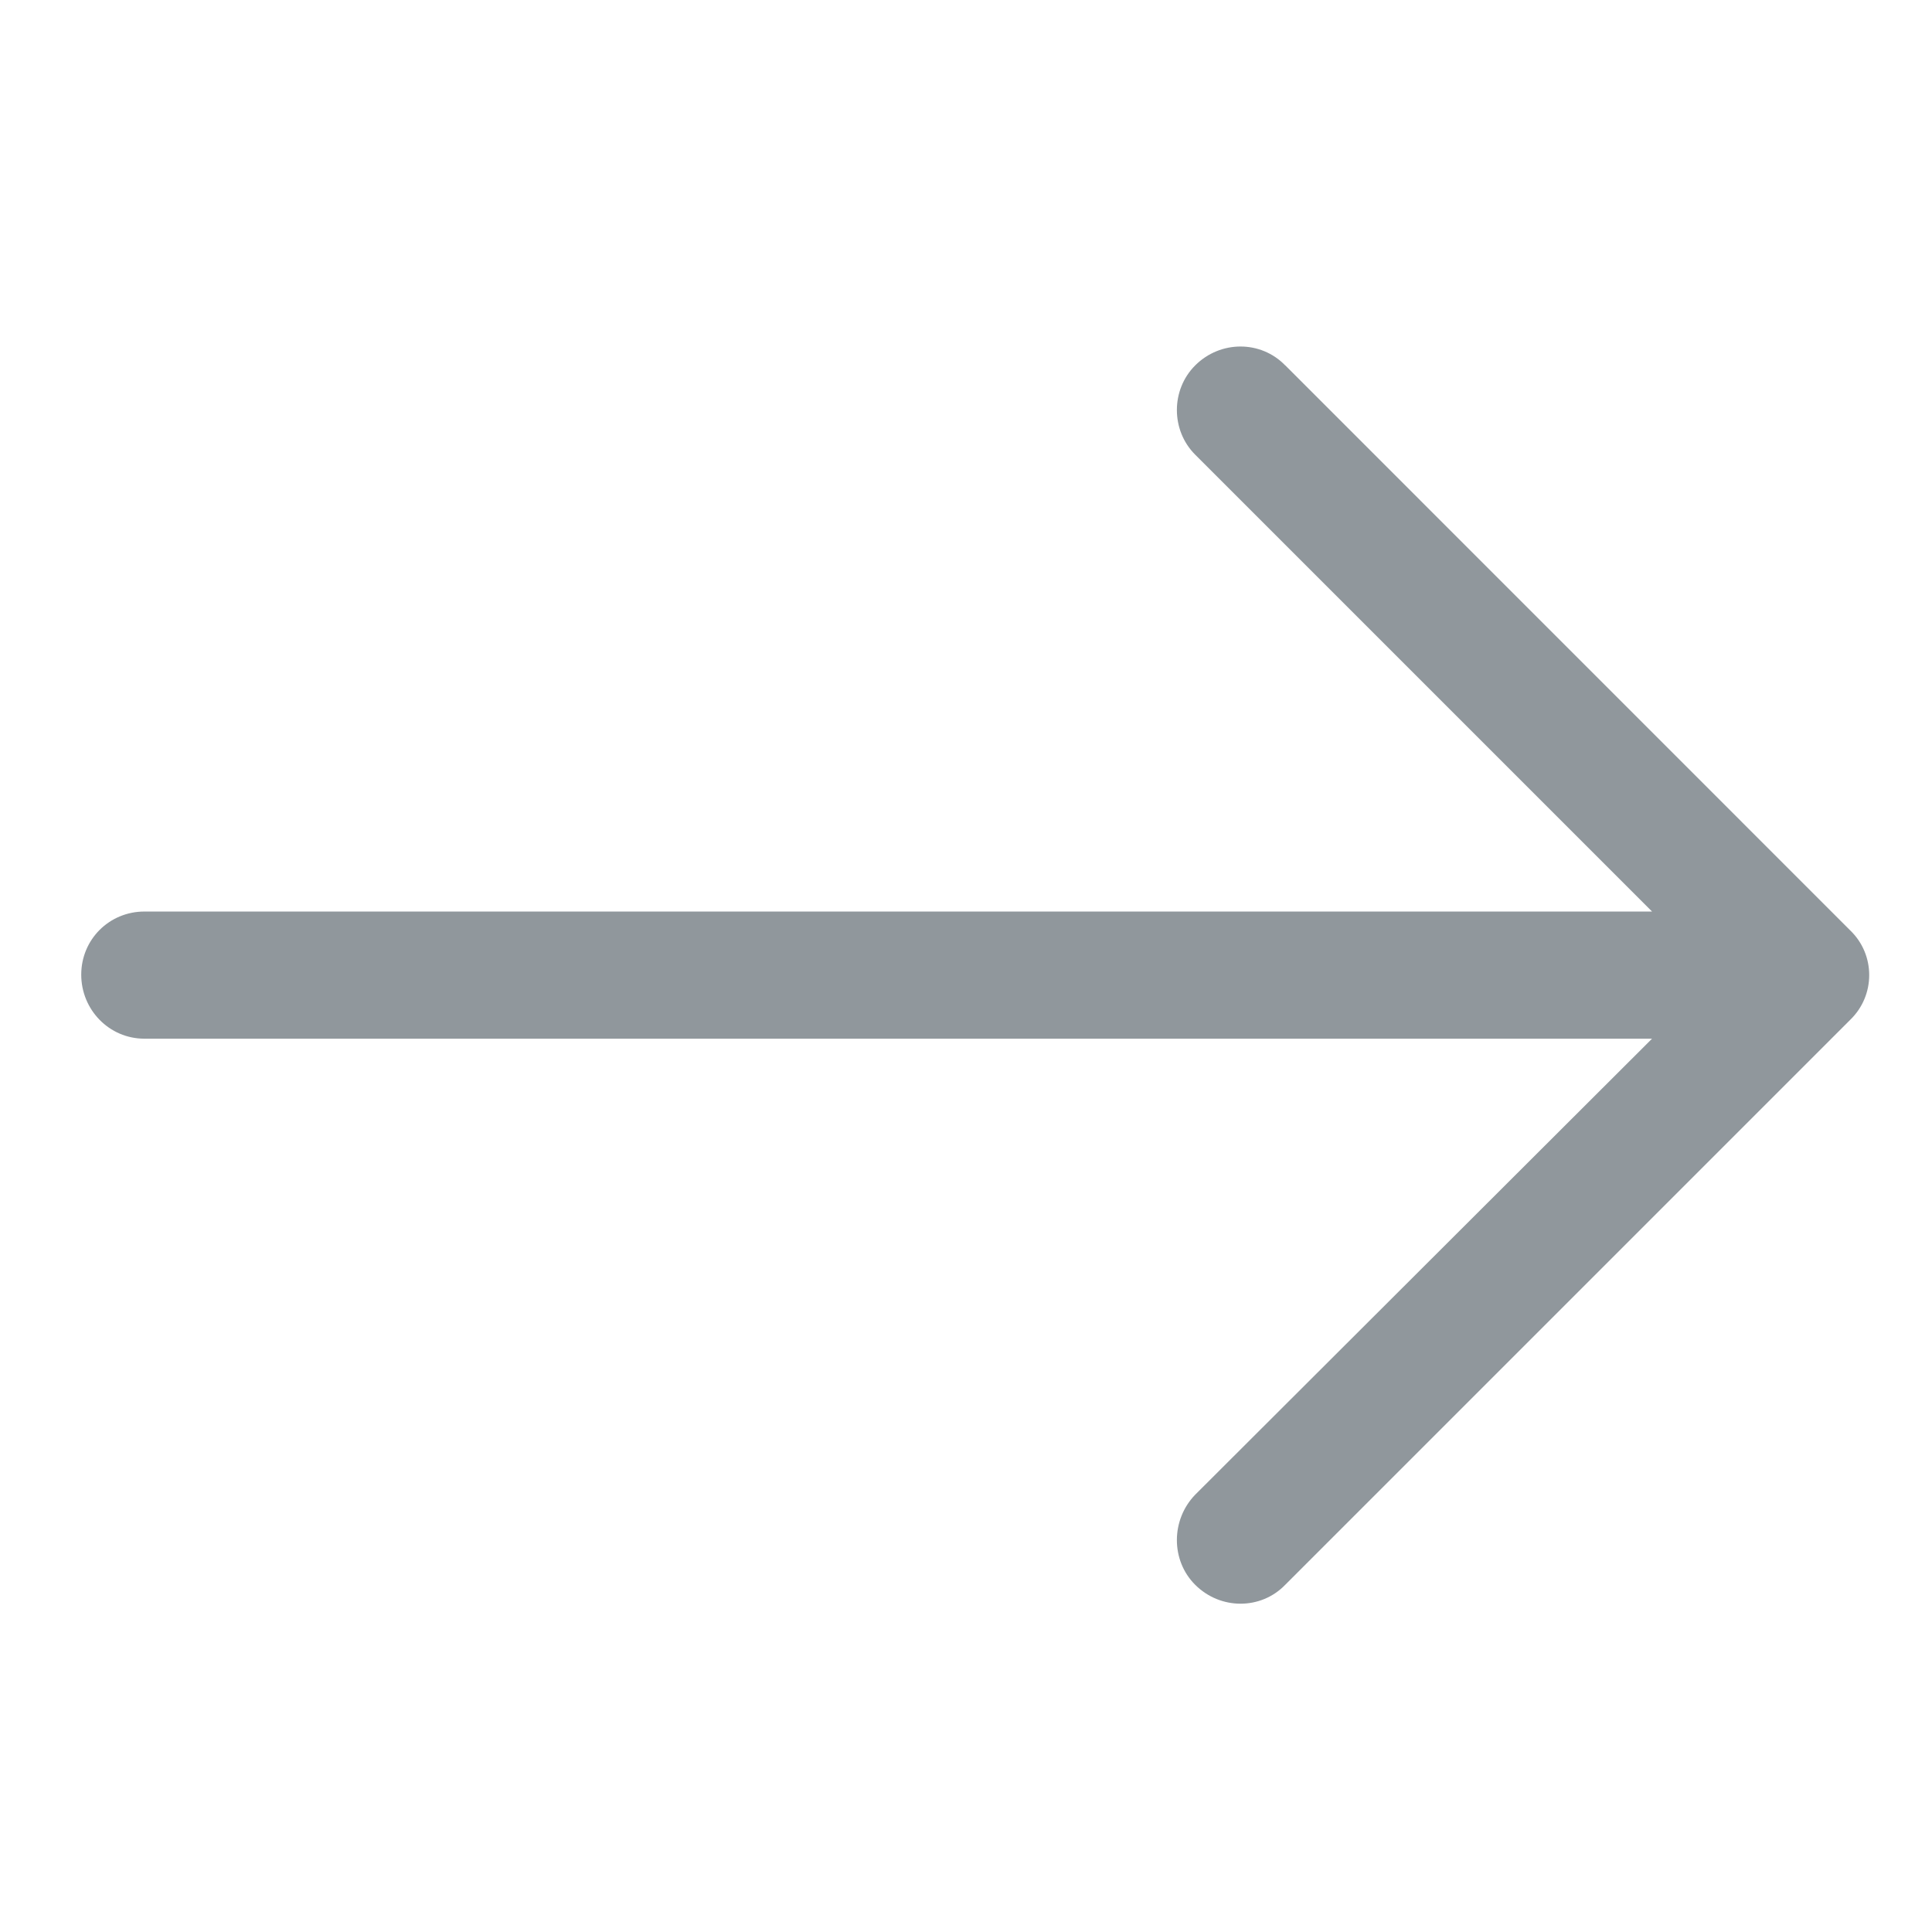 <svg fill="none" version="1.1" viewBox="0 0 21 21" xmlns="http://www.w3.org/2000/svg">
 <g clip-path="url(#clip0_136_30)">
  <path d="m13.97 3.972c-0.265-0.274-0.705-0.274-0.979 0-0.265 0.265-0.265 0.705 0 0.97l4.966 4.966h-16.388c-0.382 6.2e-4 -0.686 0.304-0.686 0.686 0 0.382 0.304 0.696 0.686 0.696h16.388l-4.966 4.957c-0.265 0.274-0.265 0.715 0 0.979 0.274 0.274 0.715 0.274 0.979 0l6.142-6.142c0.274-0.265 0.274-0.706 0-0.97l-6.142-6.143z" fill="#90979C"/>
 </g>
 <defs>
  <clipPath id="clip0_136_30">
   <rect transform="translate(.883 .882)" width="19.435" height="19.435" fill="#fff"/>
  </clipPath>
 </defs>
</svg>
